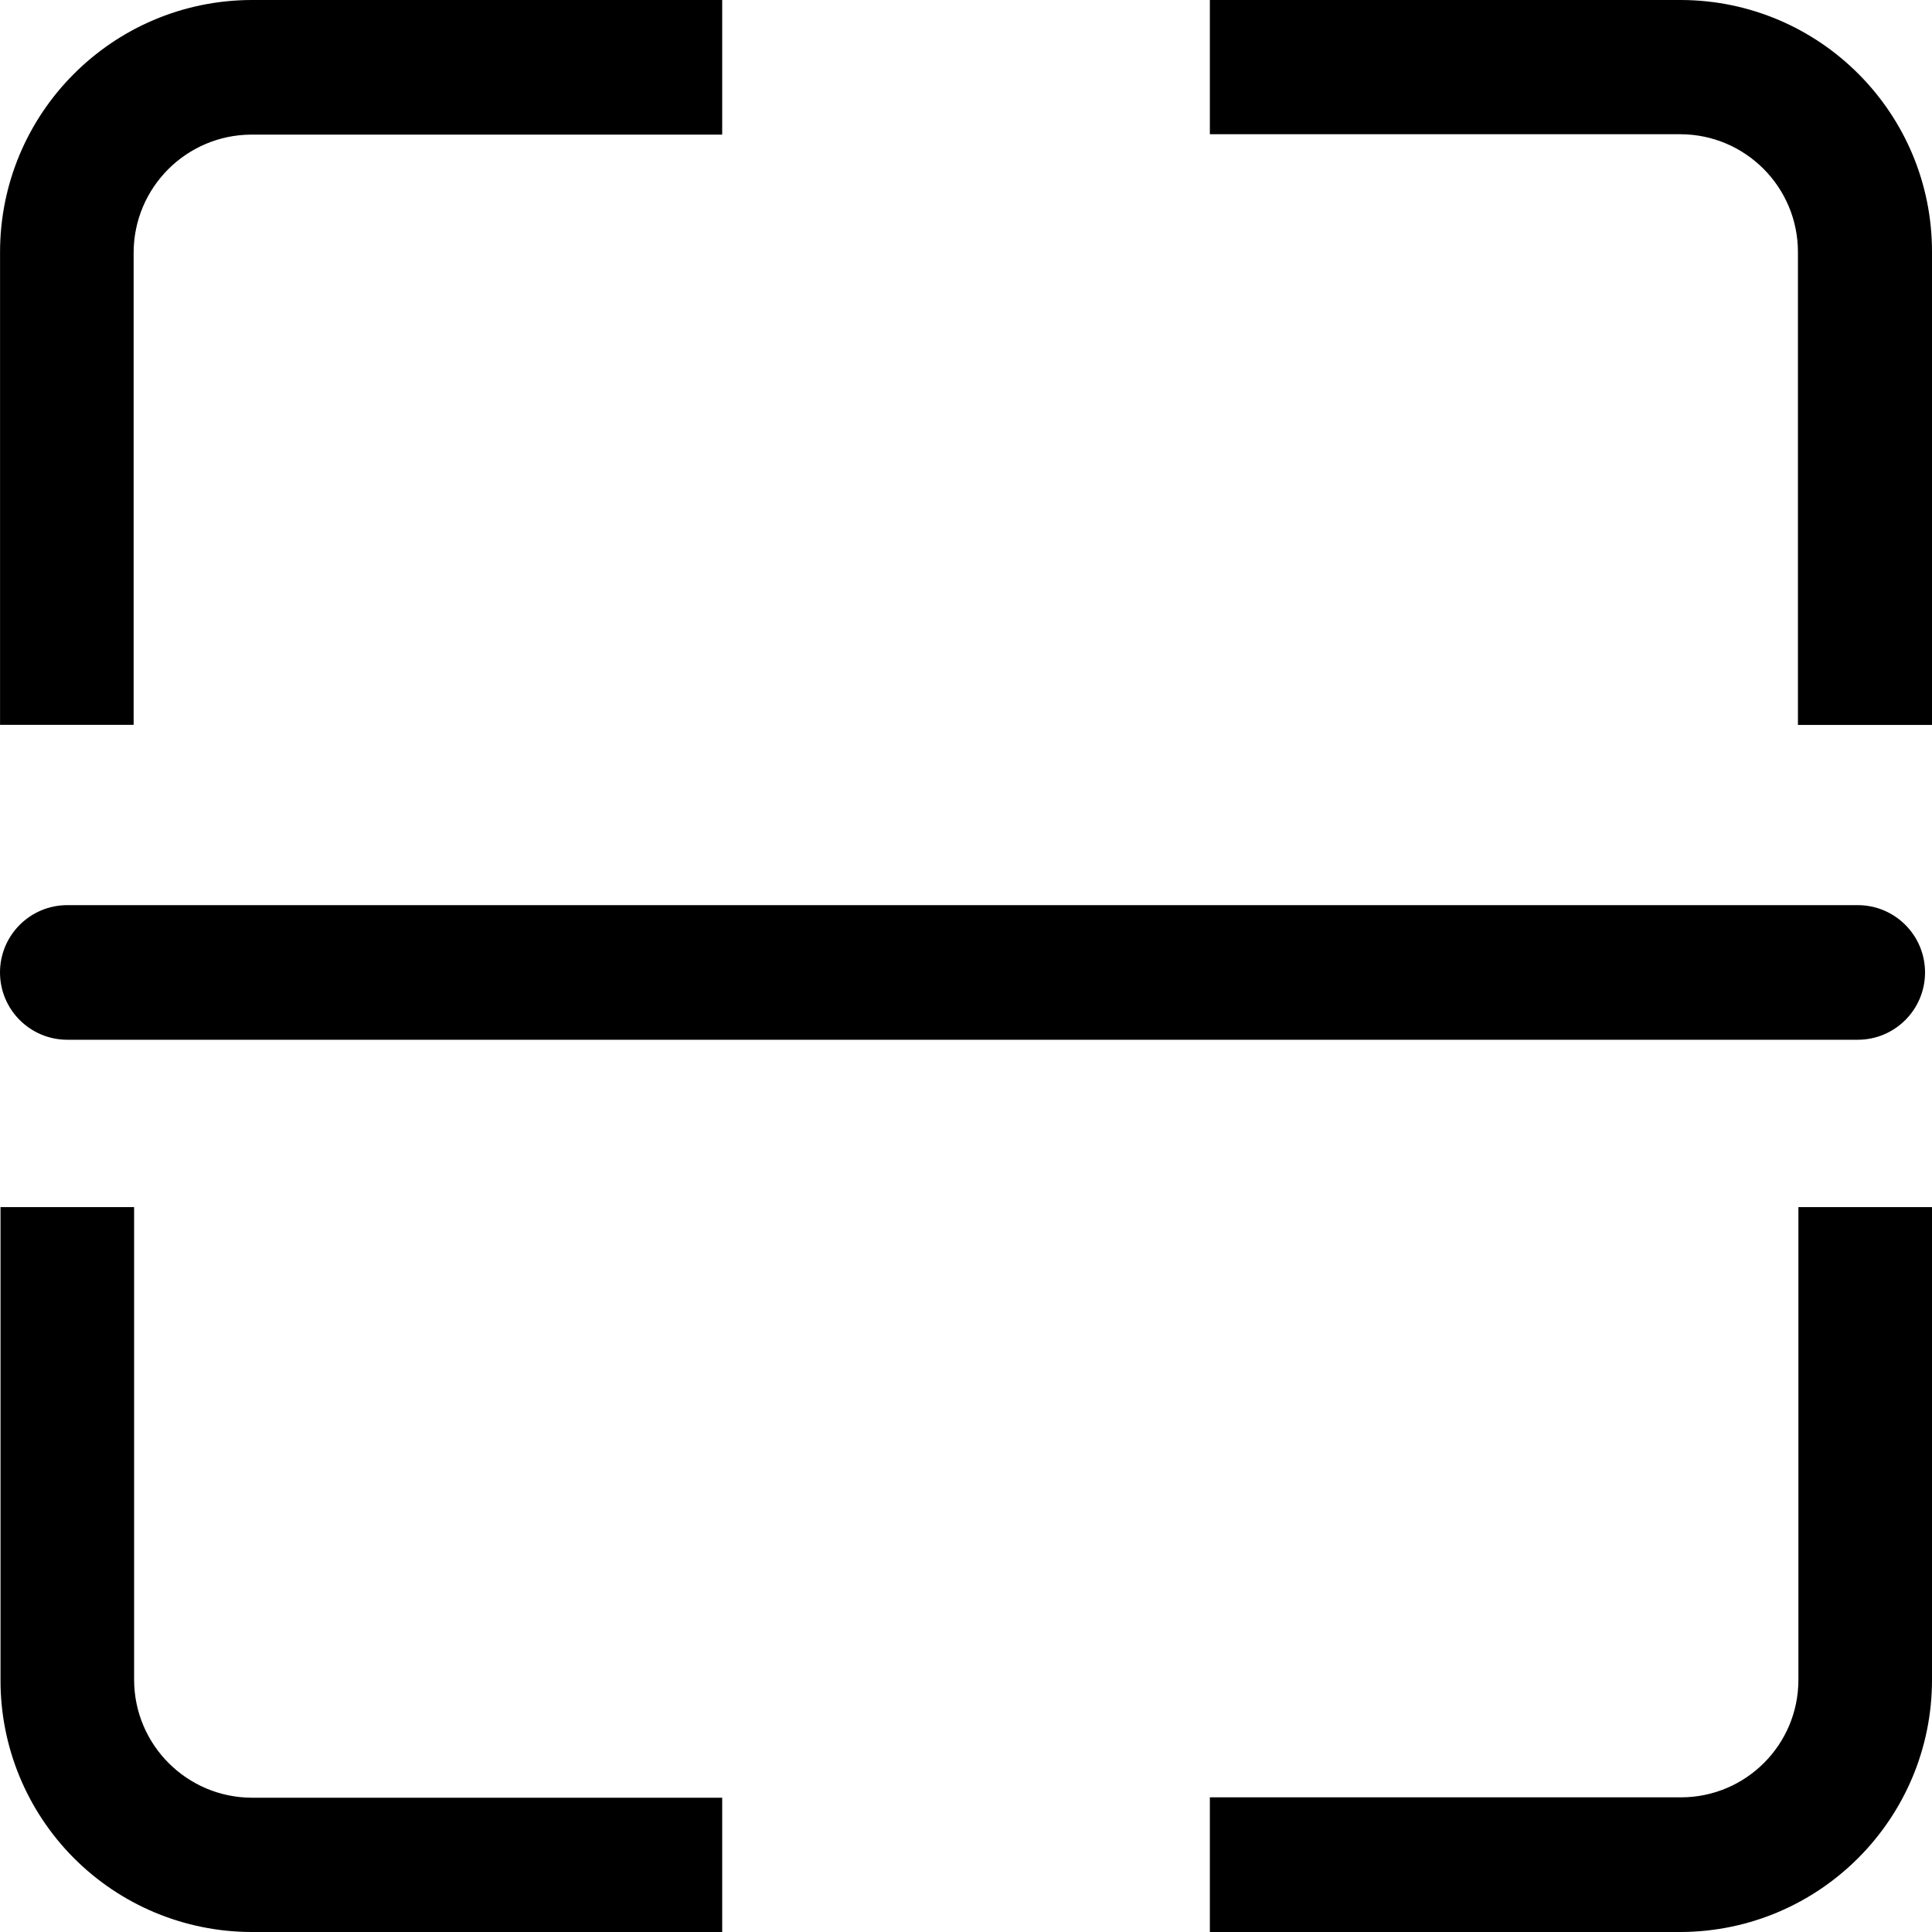 <?xml version="1.0" encoding="UTF-8"?>
<svg width="200px" height="200px" viewBox="0 0 200 200" version="1.1" xmlns="http://www.w3.org/2000/svg" xmlns:xlink="http://www.w3.org/1999/xlink">
    <title>query</title>
    <g id="Page-1" stroke="none" stroke-width="1" fill="none" fill-rule="evenodd">
        <g id="query" fill="#000000" fill-rule="nonzero">
            <path d="M174.033,200 L125.244,200 L125.244,186.06 L174.033,186.06 C180.742,186.047 186.173,180.604 186.17,173.895 L186.17,124.959 L200,124.959 L200,173.895 C199.997,188.257 188.396,199.92 174.033,200 L174.033,200 Z M186.122,26.1 C186.127,19.384 180.701,13.928 173.985,13.896 L125.244,13.896 L125.244,0 L174.033,0 C188.41,0.051 200.029,11.734 200,26.11 L200,75.046 L186.122,75.046 L186.122,26.11 L186.122,26.1 Z M13.834,26.144 L13.834,75.036 L0.005,75.036 L0.005,26.11 C0.005,11.727 11.636,0.053 26.02,0 L74.761,0 L74.761,13.935 L26.02,13.935 C19.291,13.961 13.848,19.416 13.834,26.144 Z M6.968,93.7 L192.311,93.7 C196.16,93.7 199.279,96.819 199.279,100.667 C199.279,104.515 196.16,107.635 192.311,107.635 L6.968,107.635 C3.12,107.635 0,104.515 0,100.667 C0,96.819 3.12,93.7 6.968,93.7 L6.968,93.7 Z M13.883,173.895 C13.896,180.622 19.341,186.075 26.068,186.099 L74.761,186.099 L74.761,200 L26.02,200 C19.113,199.983 12.496,197.223 7.626,192.325 C2.755,187.428 0.031,180.797 0.053,173.89 L0.053,124.959 L13.883,124.959 L13.883,173.895 L13.883,173.895 Z" id="Shape"></path>
        </g>
    </g>
</svg>